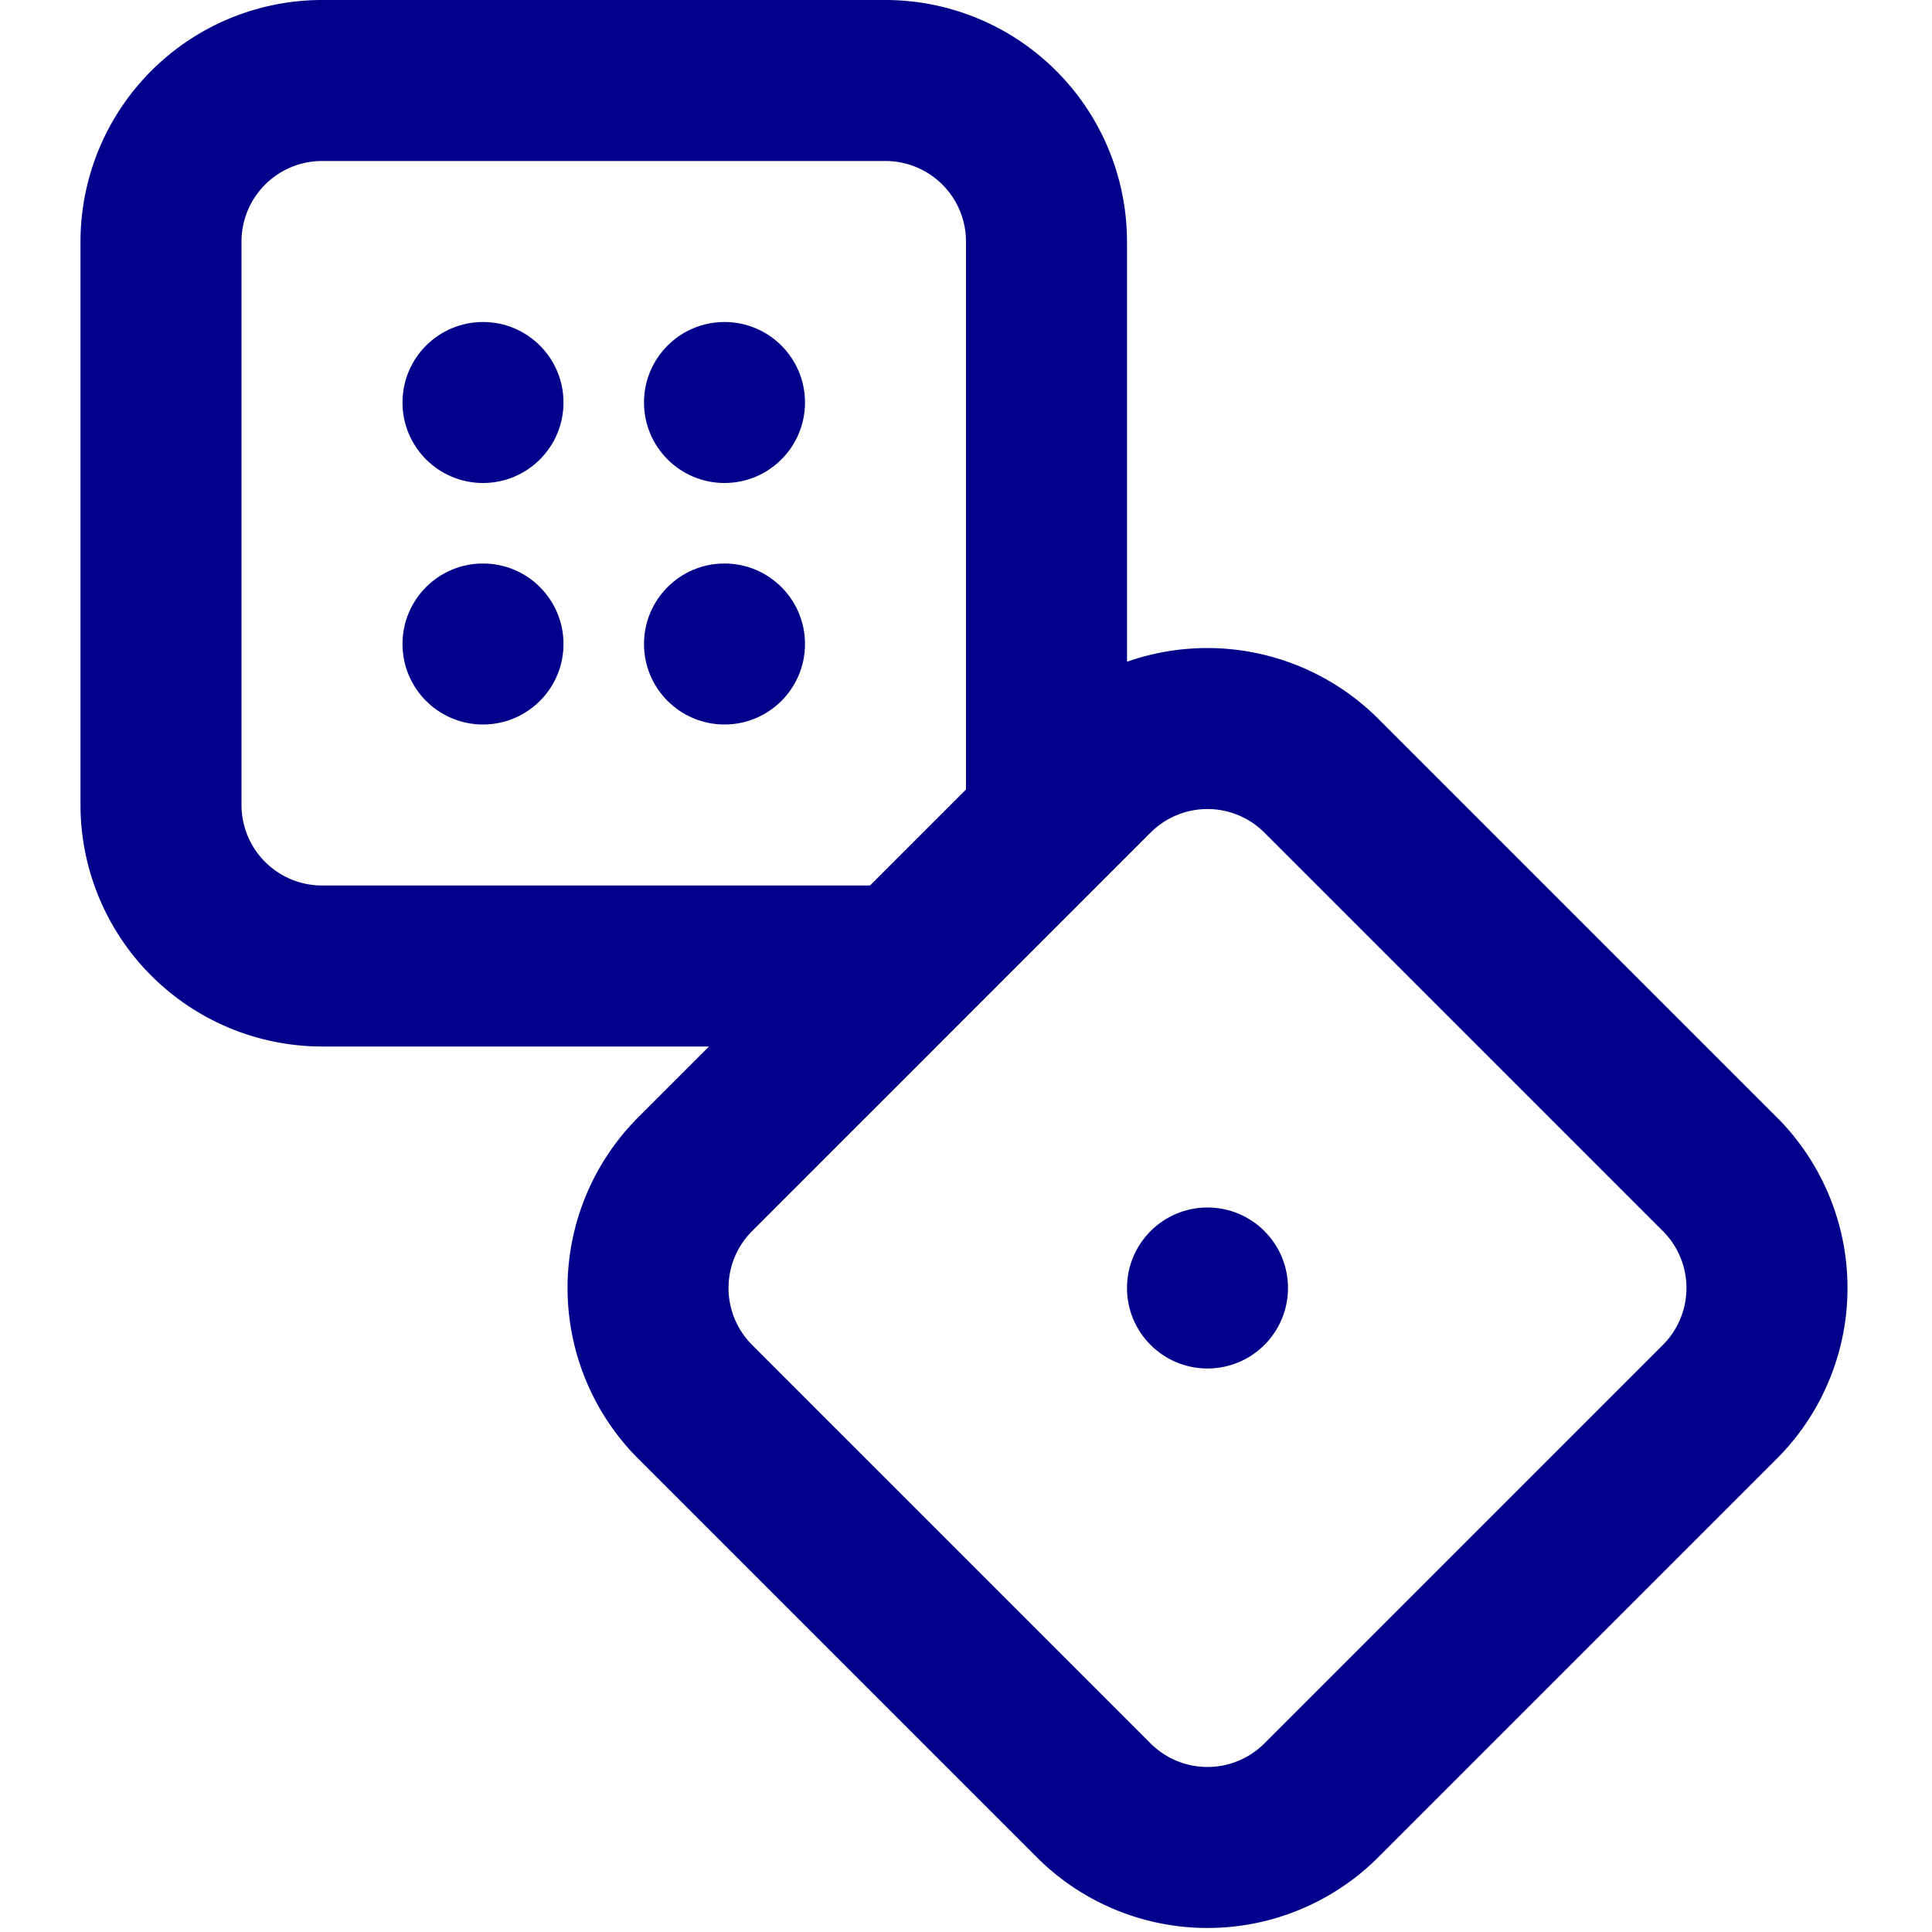 <?xml version="1.0"?>
<svg fill="darkblue" xmlns="http://www.w3.org/2000/svg" viewBox="0 0 192 192" width="512" height="512"><g id="_11-dice" data-name="11-dice"><circle cx="48" cy="40" r="8"/><circle cx="72" cy="40" r="8"/><circle cx="48" cy="64" r="8"/><circle cx="72" cy="64" r="8"/><path d="M176.568,111.03l-39.6-39.6A24.051,24.051,0,0,0,112,65.764V24A24.027,24.027,0,0,0,88,0H32A24.027,24.027,0,0,0,8,24V80a24.027,24.027,0,0,0,24,24H70.461l-7.029,7.029a24,24,0,0,0,0,33.941l39.6,39.6a24,24,0,0,0,33.941,0l39.6-39.6a24,24,0,0,0,0-33.941ZM32,88a8.009,8.009,0,0,1-8-8V24a8.009,8.009,0,0,1,8-8H88a8.009,8.009,0,0,1,8,8V78.461L86.461,88Zm133.255,45.657-39.6,39.6a8,8,0,0,1-11.312,0h0l-39.6-39.6a8,8,0,0,1,0-11.313l39.6-39.6a8,8,0,0,1,11.313,0l39.6,39.6a8,8,0,0,1,0,11.313Z"/><circle cx="120" cy="128" r="8"/></g></svg>
